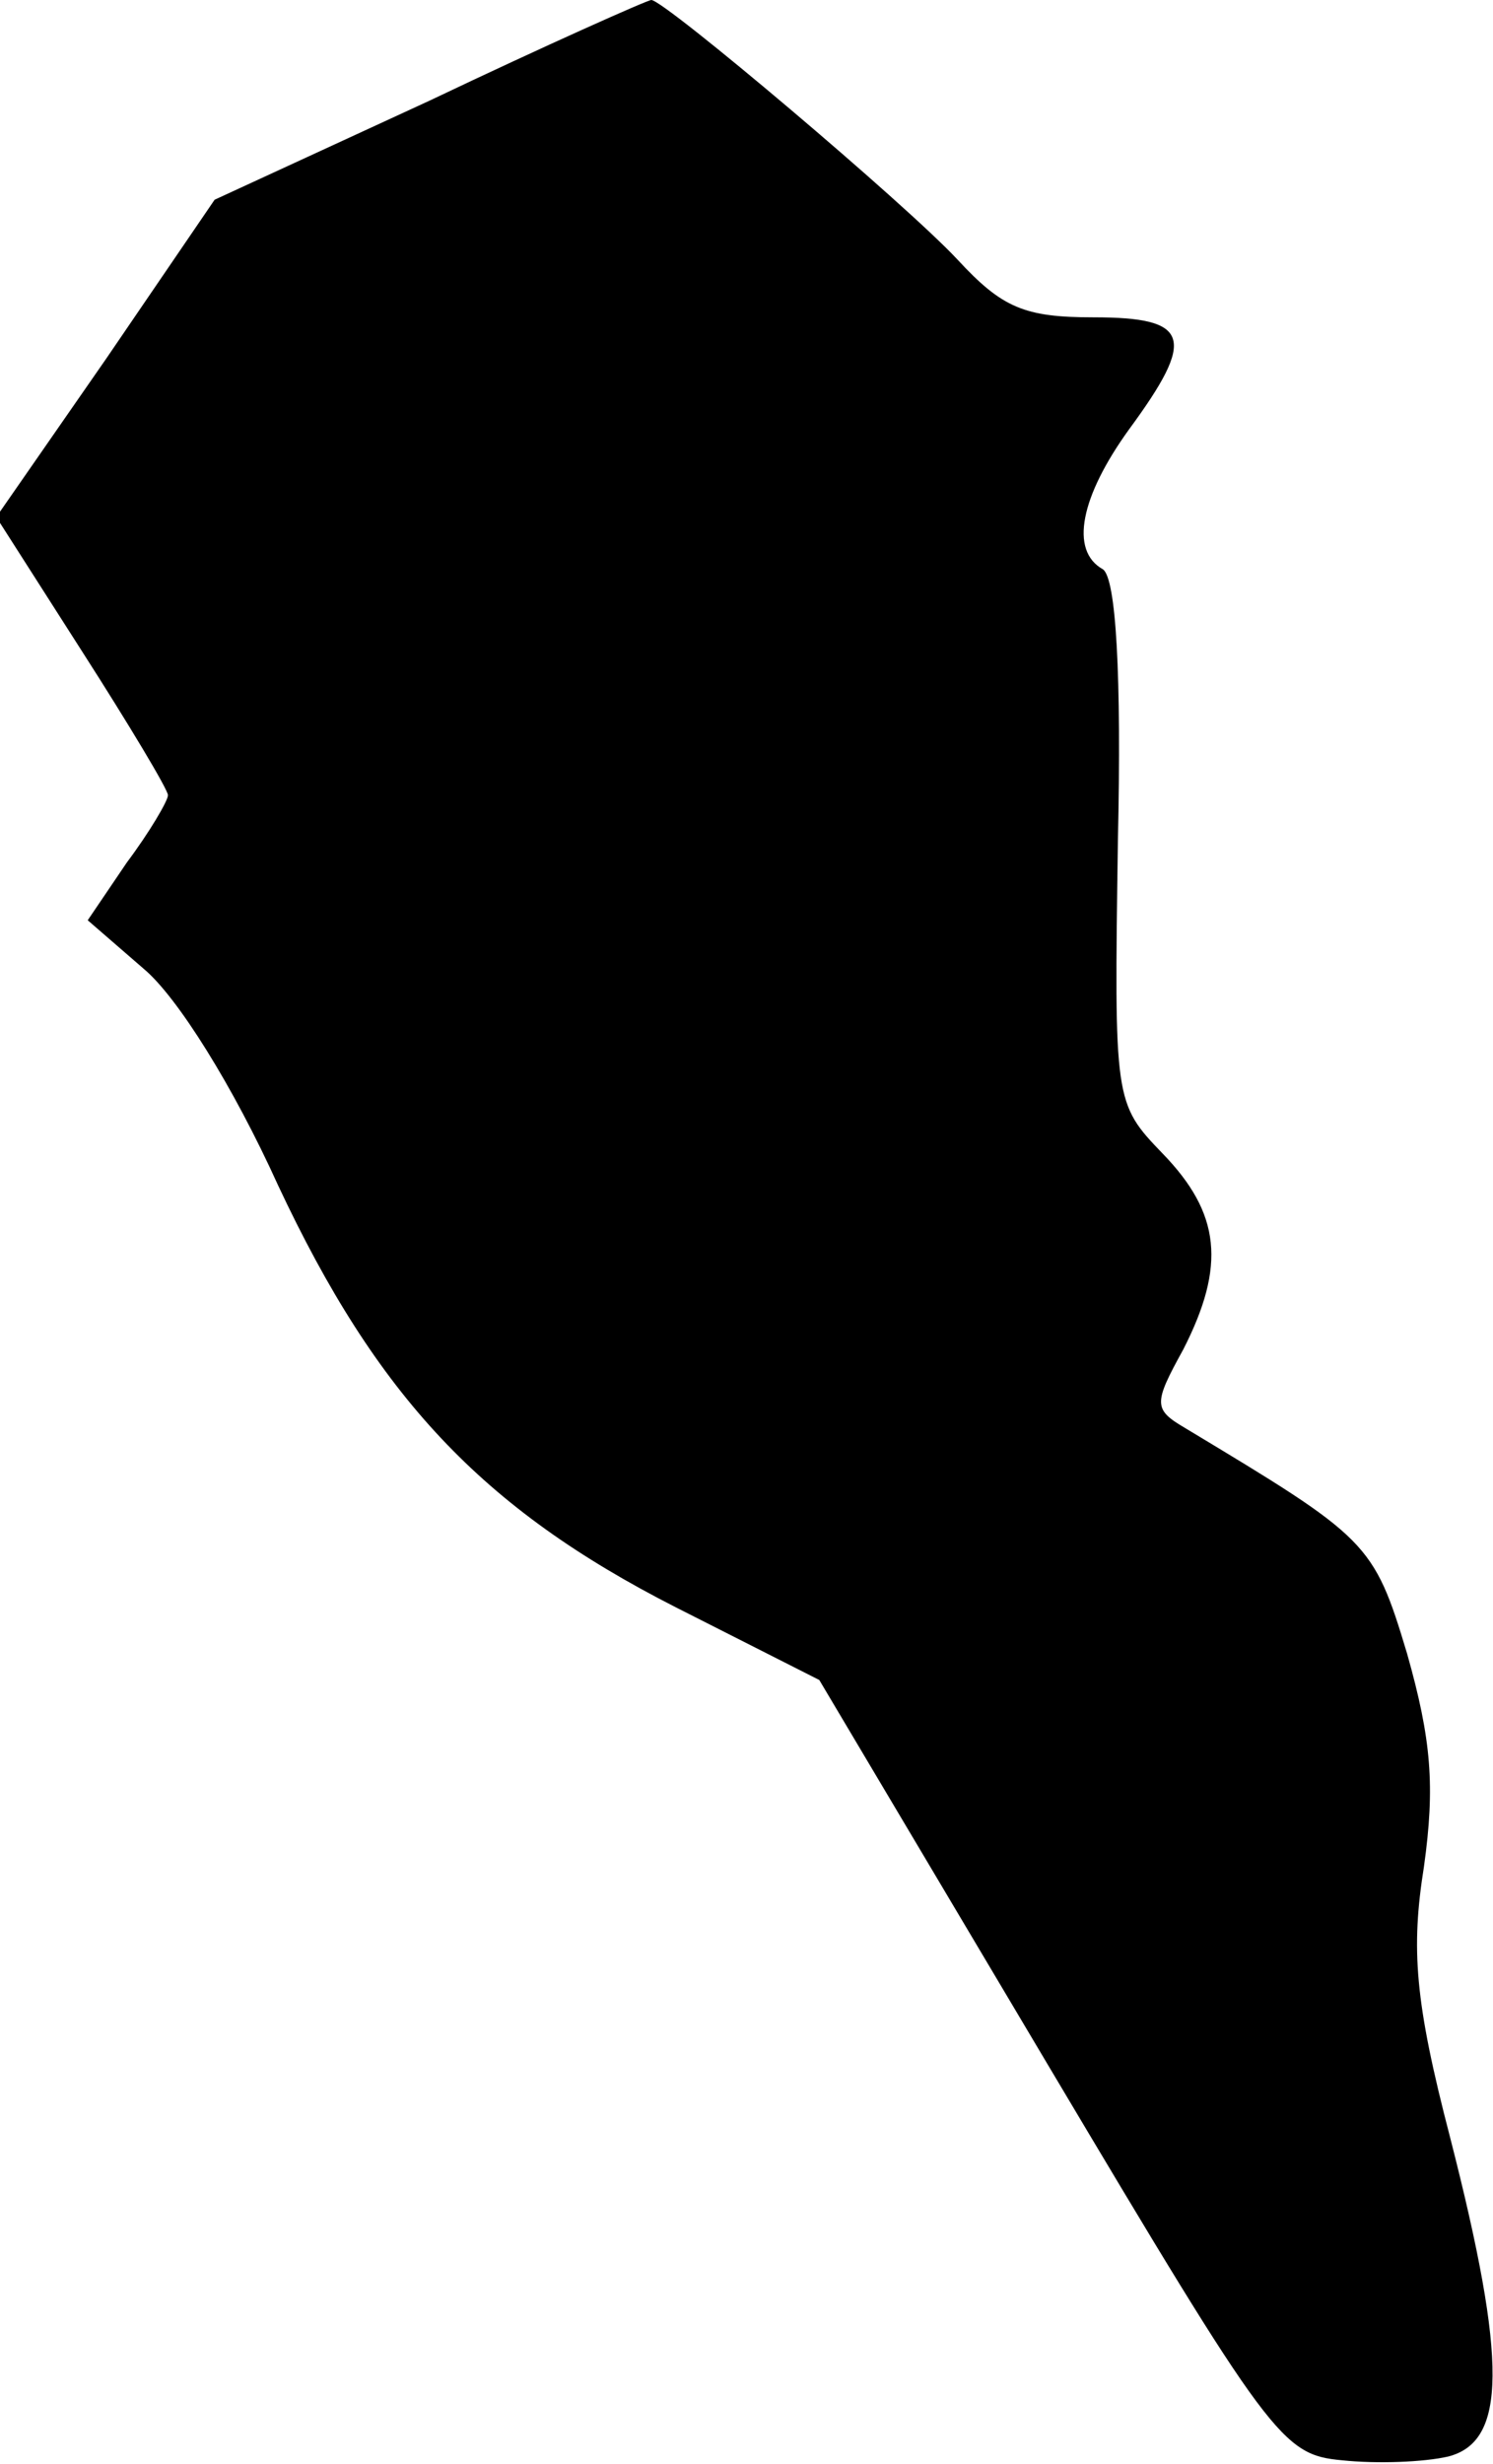 <?xml version="1.0" standalone="no"?>
<!DOCTYPE svg PUBLIC "-//W3C//DTD SVG 20010904//EN"
 "http://www.w3.org/TR/2001/REC-SVG-20010904/DTD/svg10.dtd">
<svg version="1.0" xmlns="http://www.w3.org/2000/svg"
 width="80pt" height="132pt" viewBox="0 0 80 132"
 preserveAspectRatio="xMidYMid meet">
<g transform="translate(0,132) scale(0.1,-0.1)"
fill="#000000" stroke="none">
<path fill="#000000" stroke="none" d="M230 1266 l-115 -53 -58 -85 -59 -85
46 -72 c25 -39 46 -74 46 -77 0 -3 -10 -20 -22 -36 l-21 -31 30 -26 c18 -15
48 -63 72 -116 53 -113 109 -173 213 -226 l77 -39 123 -207 c119 -200 125
-208 157 -211 19 -2 44 -1 57 2 31 8 32 50 1 171 -19 73 -21 101 -14 145 6 43
4 68 -9 114 -18 60 -21 62 -119 121 -17 10 -17 13 -1 42 23 45 20 73 -11 105
-26 27 -26 28 -24 167 2 90 -1 141 -8 146 -18 10 -12 39 14 75 36 49 33 60
-19 60 -37 0 -49 5 -73 31 -28 30 -157 139 -164 139 -2 0 -56 -24 -119 -54z"/>
</g>
</svg>

